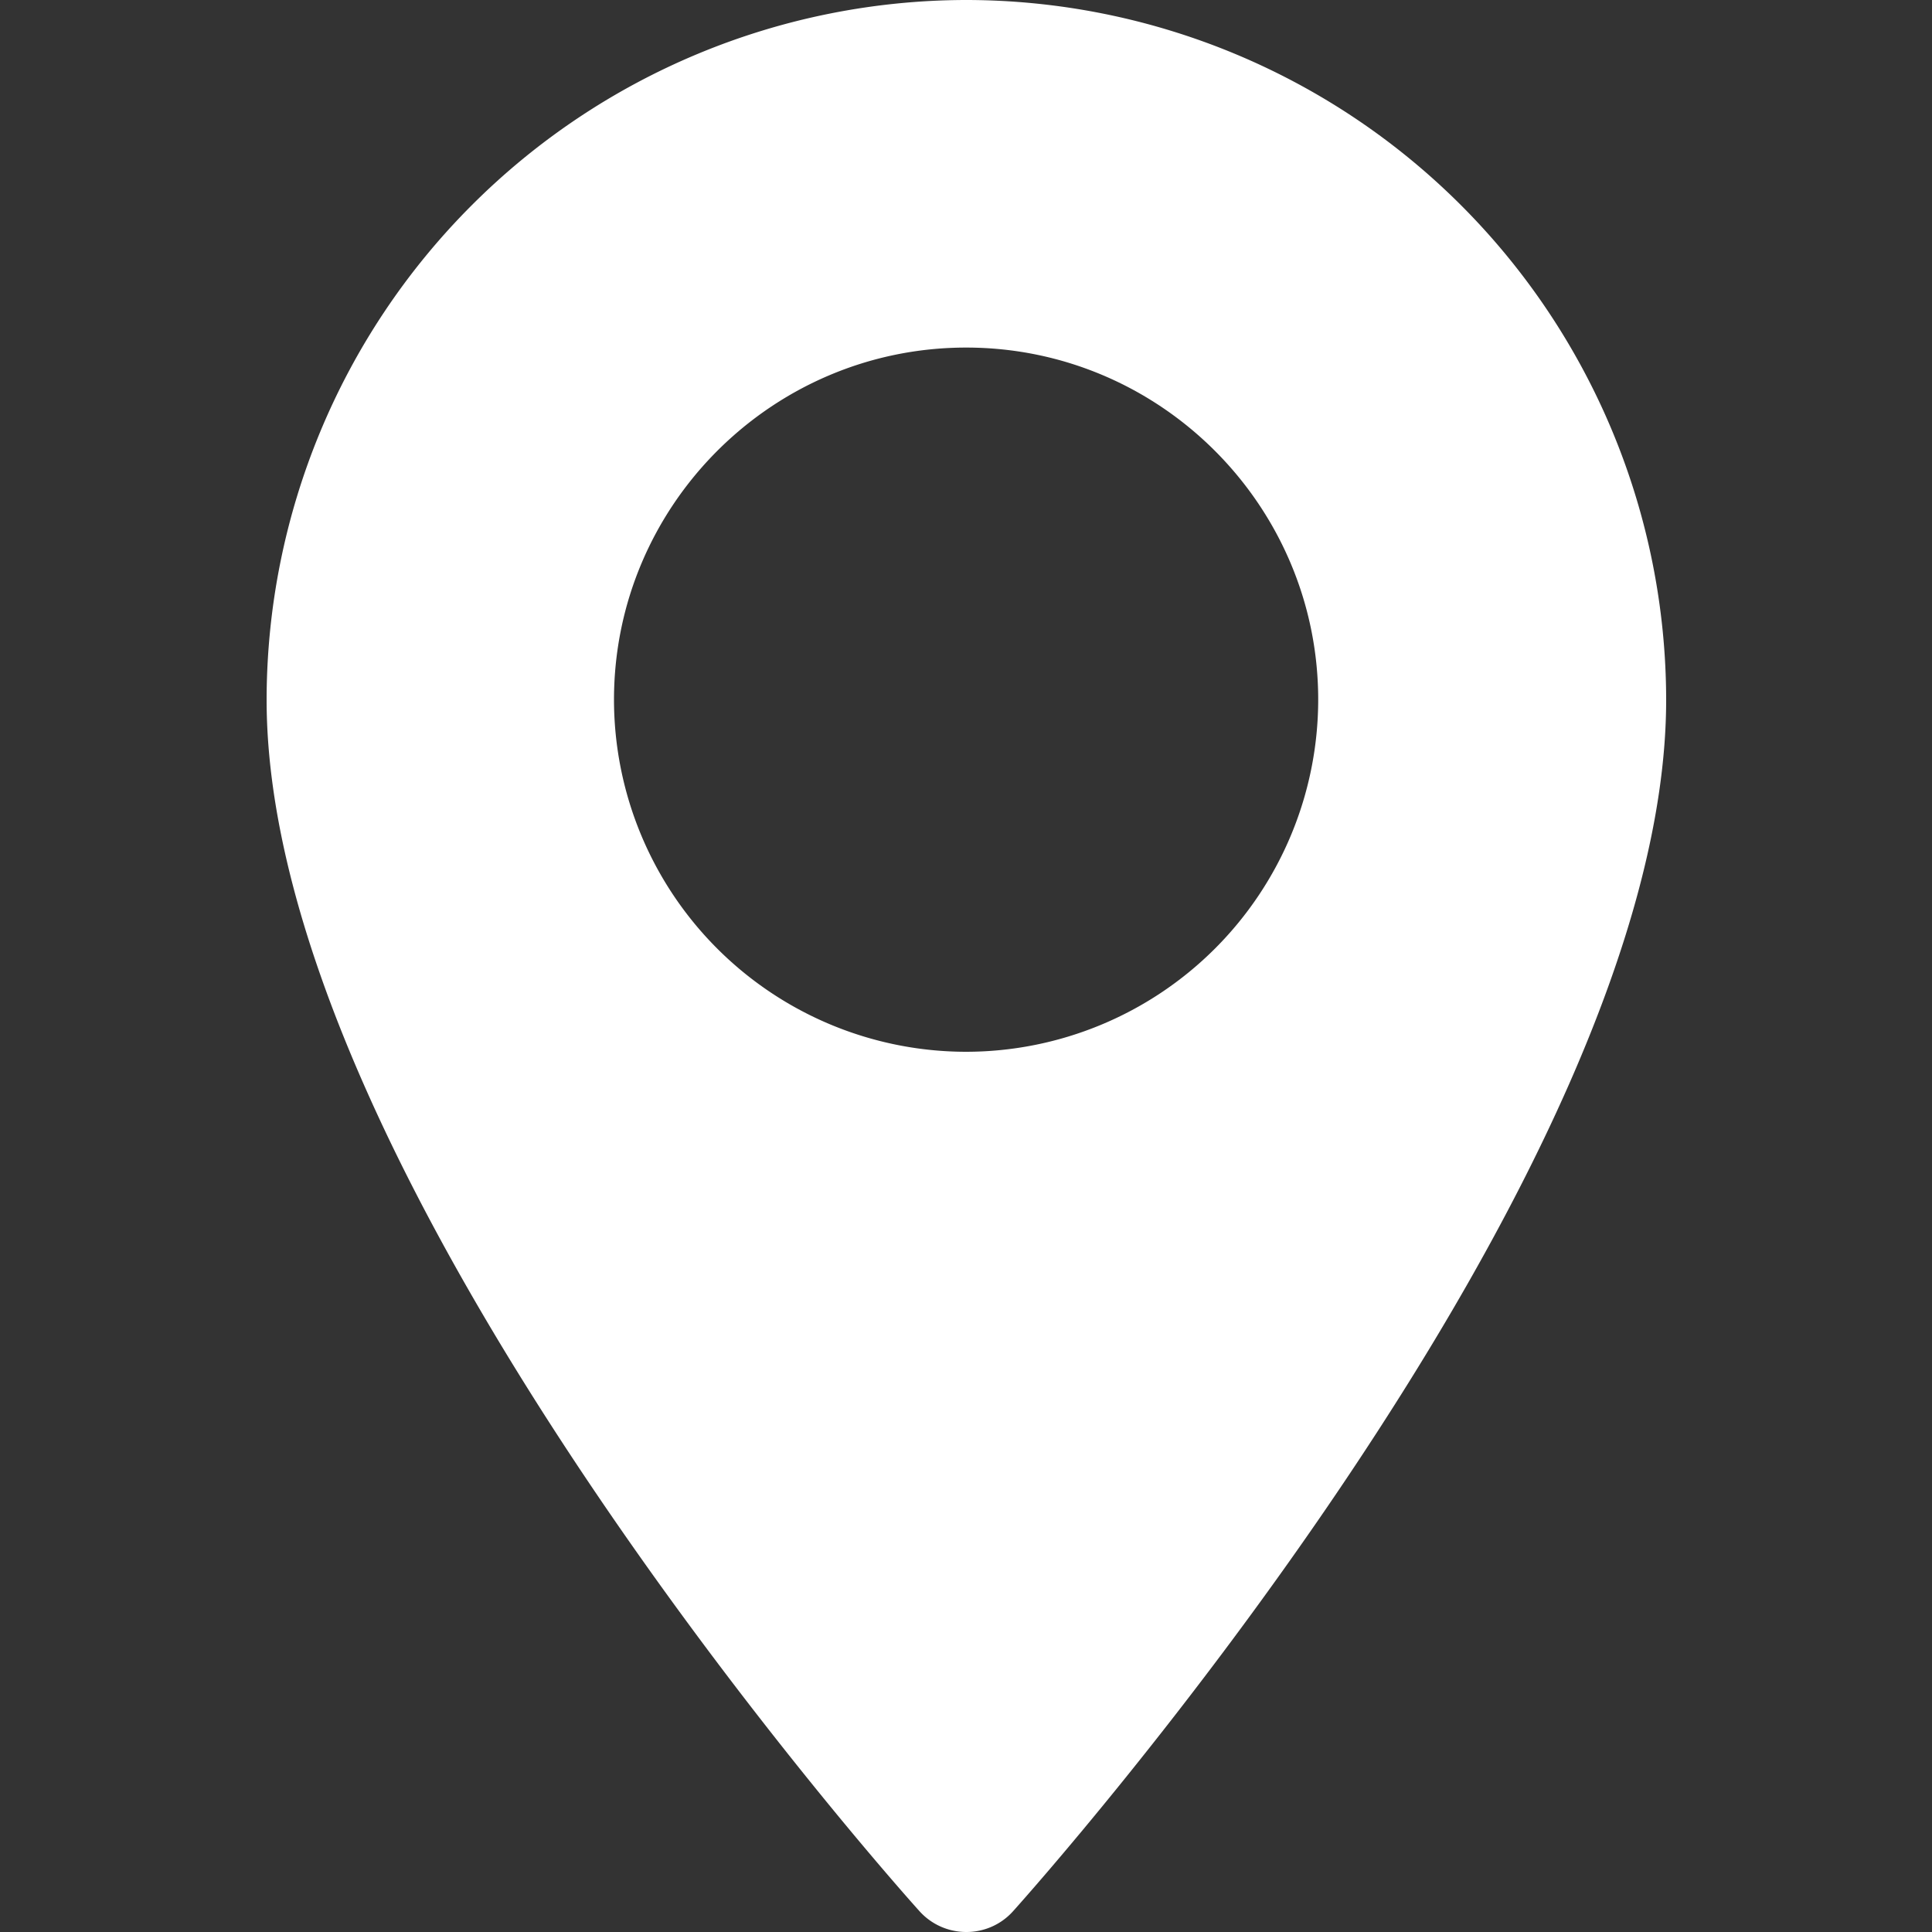 <svg width="10" height="10" fill="none" xmlns="http://www.w3.org/2000/svg"><rect width="100%" height="100%" fill="#333333" stroke="none"/><path d="M5 0a3.626 3.626 0 0 0-3.62 3.622c0 2.478 3.24 6.116 3.379 6.27.13.144.356.144.485 0 .138-.154 3.38-3.792 3.38-6.27A3.626 3.626 0 0 0 5 0Zm0 5.444a1.824 1.824 0 0 1-1.822-1.822c0-1.005.818-1.823 1.823-1.823 1.004 0 1.822.818 1.822 1.823A1.824 1.824 0 0 1 5 5.444Z" fill="#fff"/></svg>